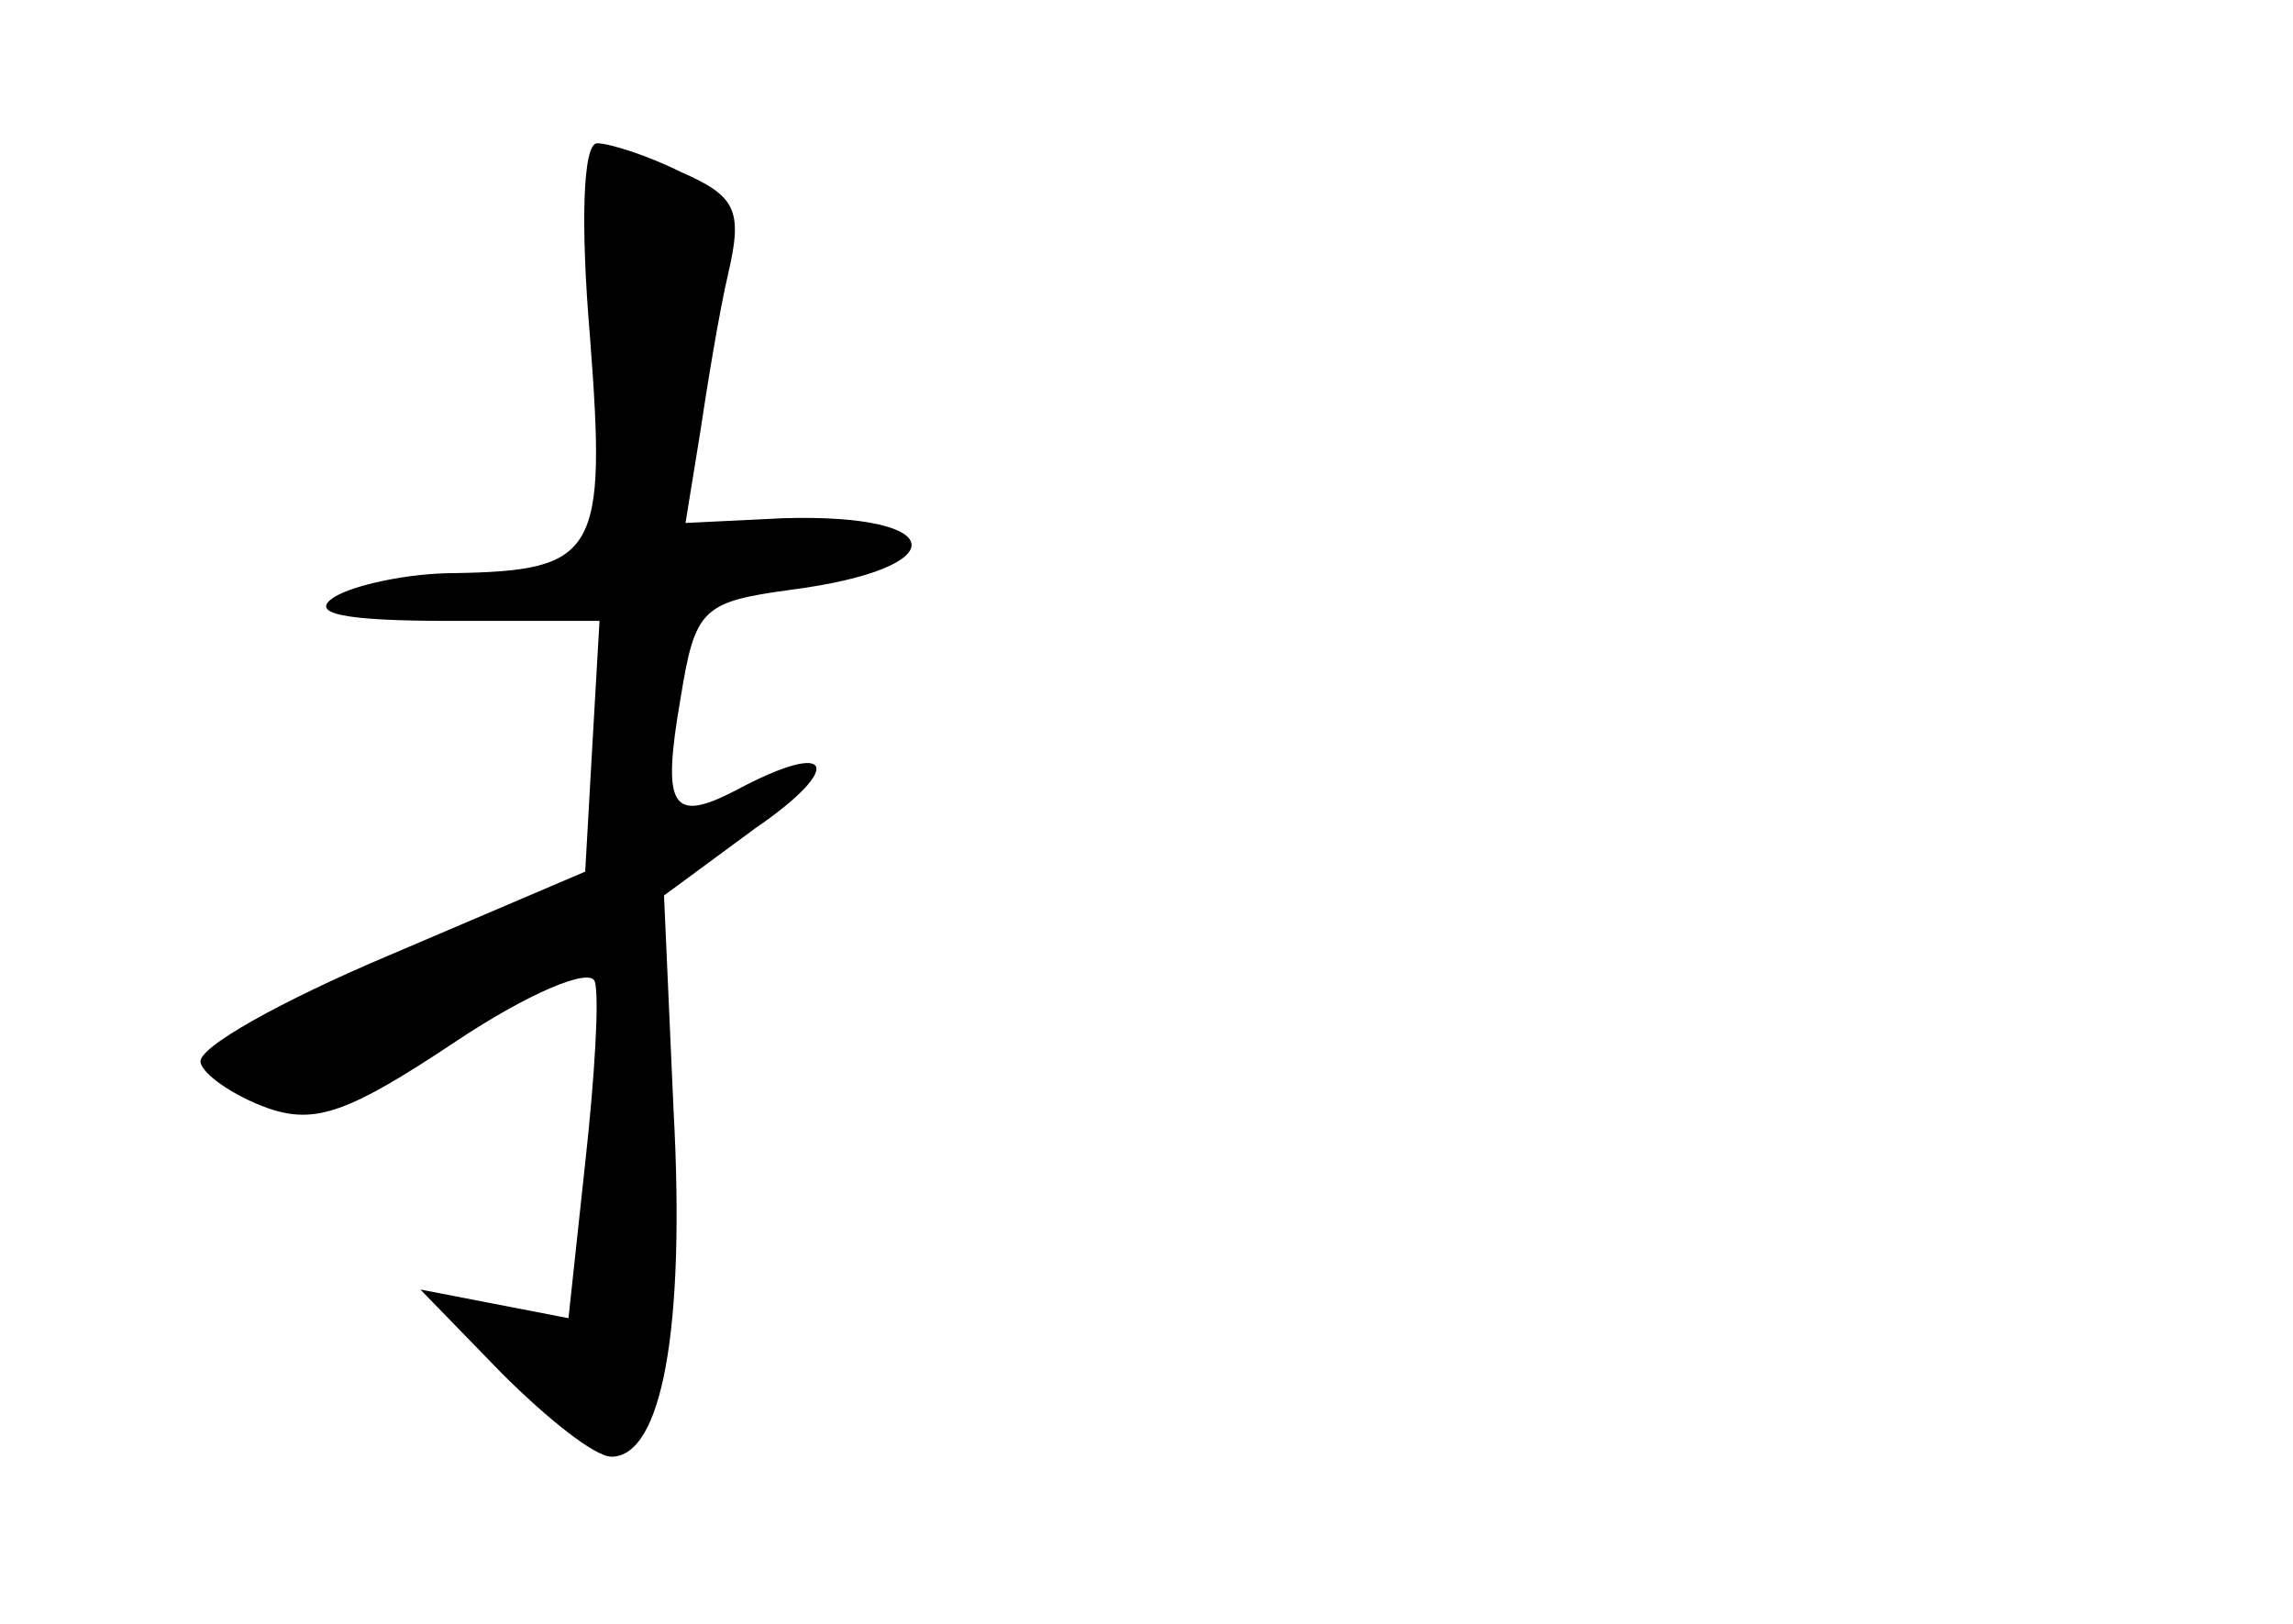 <?xml version="1.0" standalone="no"?>
<!DOCTYPE svg PUBLIC "-//W3C//DTD SVG 20010904//EN"
 "http://www.w3.org/TR/2001/REC-SVG-20010904/DTD/svg10.dtd">
<svg version="1.0" xmlns="http://www.w3.org/2000/svg"
 width="96pt" height="68pt" viewBox="0 0 96 68"
 preserveAspectRatio="xMidYMid meet">
<g transform="translate(0,68) scale(0.1,-0.1)"
fill="#000000" stroke="none">
<path d="M247 539 c7 -91 3 -98 -57 -99 -19 0 -42 -5 -50 -10 -11 -7 4 -10 48
-10 l63 0 -3 -52 -3 -53 -82 -35 c-45 -19 -81 -39 -79 -45 1 -5 14 -14 28 -19
20 -7 34 -2 79 28 30 20 56 31 58 25 2 -6 0 -40 -4 -76 l-7 -65 -31 6 -31 6
34 -35 c19 -19 39 -35 46 -35 21 0 31 53 26 145 l-4 90 38 28 c38 26 33 38 -8
16 -27 -14 -31 -7 -23 39 6 37 9 40 46 45 69 9 67 32 -3 30 l-41 -2 6 37 c3
20 8 51 12 68 6 26 3 32 -20 42 -14 7 -30 12 -35 12 -6 0 -7 -34 -3 -81z"/>
</g>
</svg>
